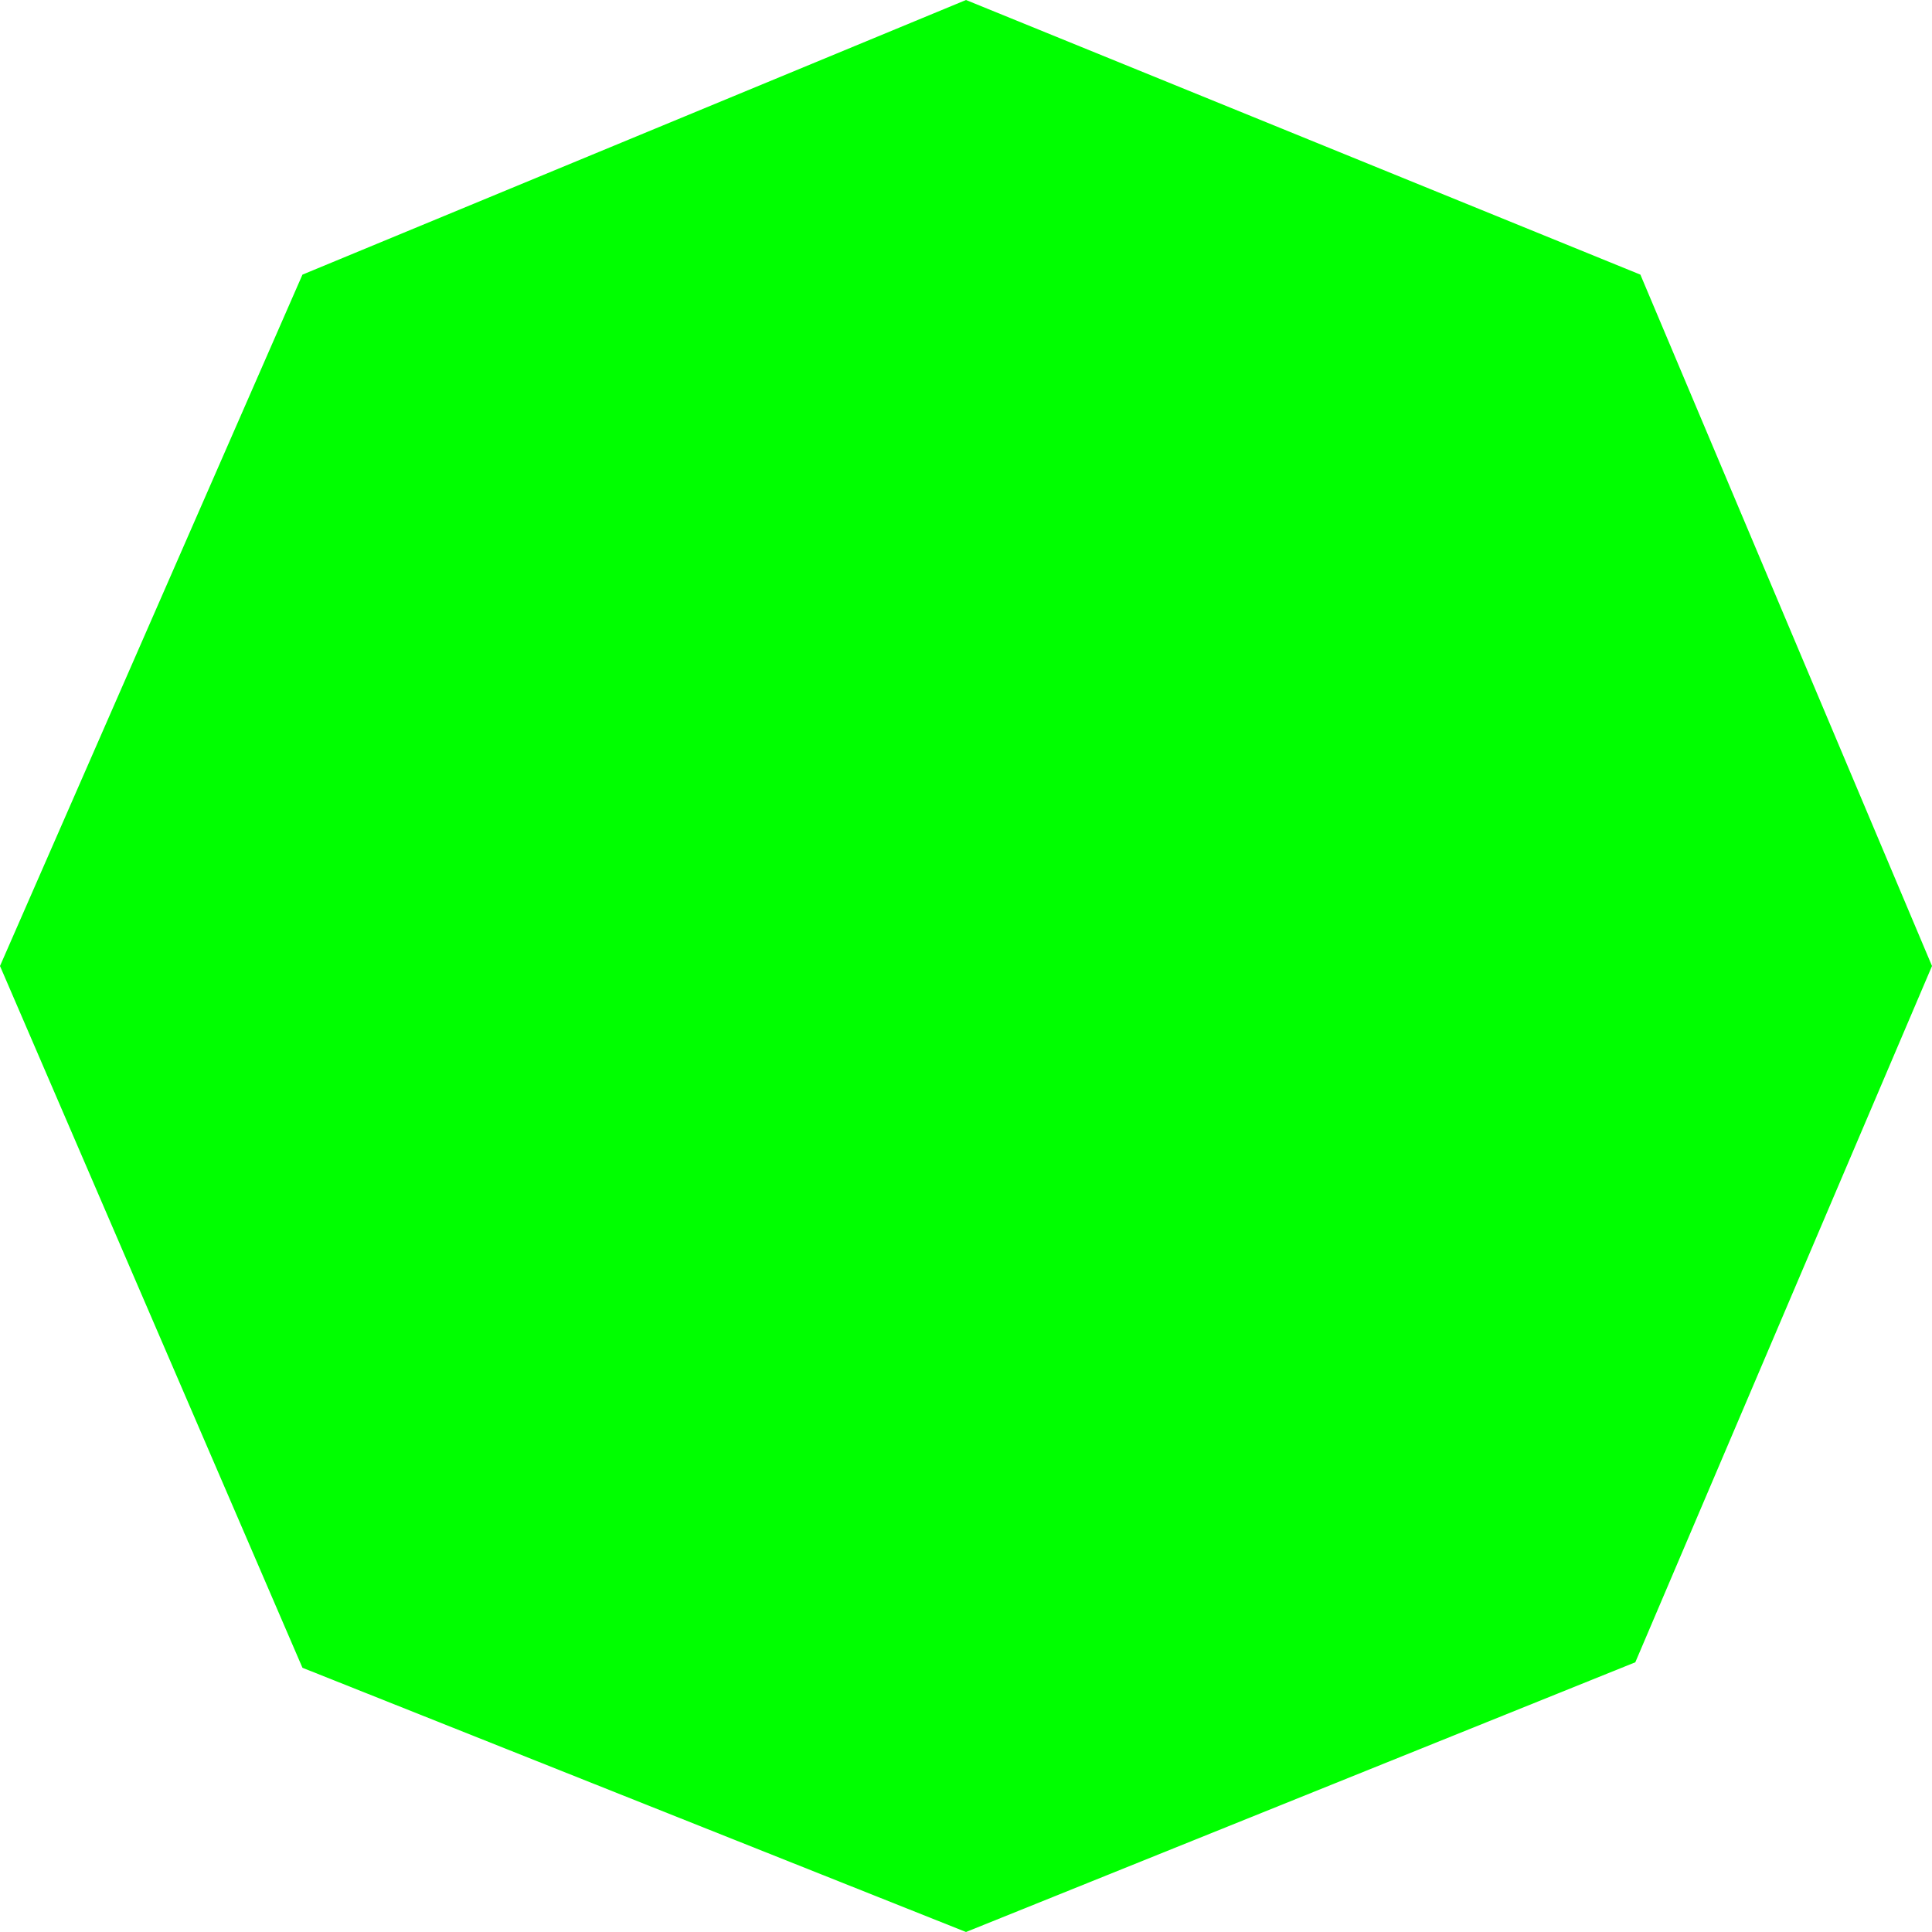 <?xml version="1.0" standalone="no"?><!-- Generator: Gravit.io --><svg xmlns="http://www.w3.org/2000/svg" xmlns:xlink="http://www.w3.org/1999/xlink" style="isolation:isolate" viewBox="0 0 460 460" width="460" height="460"><defs><clipPath id="_clipPath_1Av9GEZdb6uEekdA4Z0SR1zS1xitIjyv"><rect width="460" height="460"/></clipPath></defs><g clip-path="url(#_clipPath_1Av9GEZdb6uEekdA4Z0SR1zS1xitIjyv)"><path d=" M 72.012 397.091 L 0 230 L 72.012 65.388 L 230 0 L 390.568 65.388 L 460 230 L 389.36 395.782 L 230 460 L 72.012 397.091 Z " fill="rgb(0,255,0)"/></g></svg>